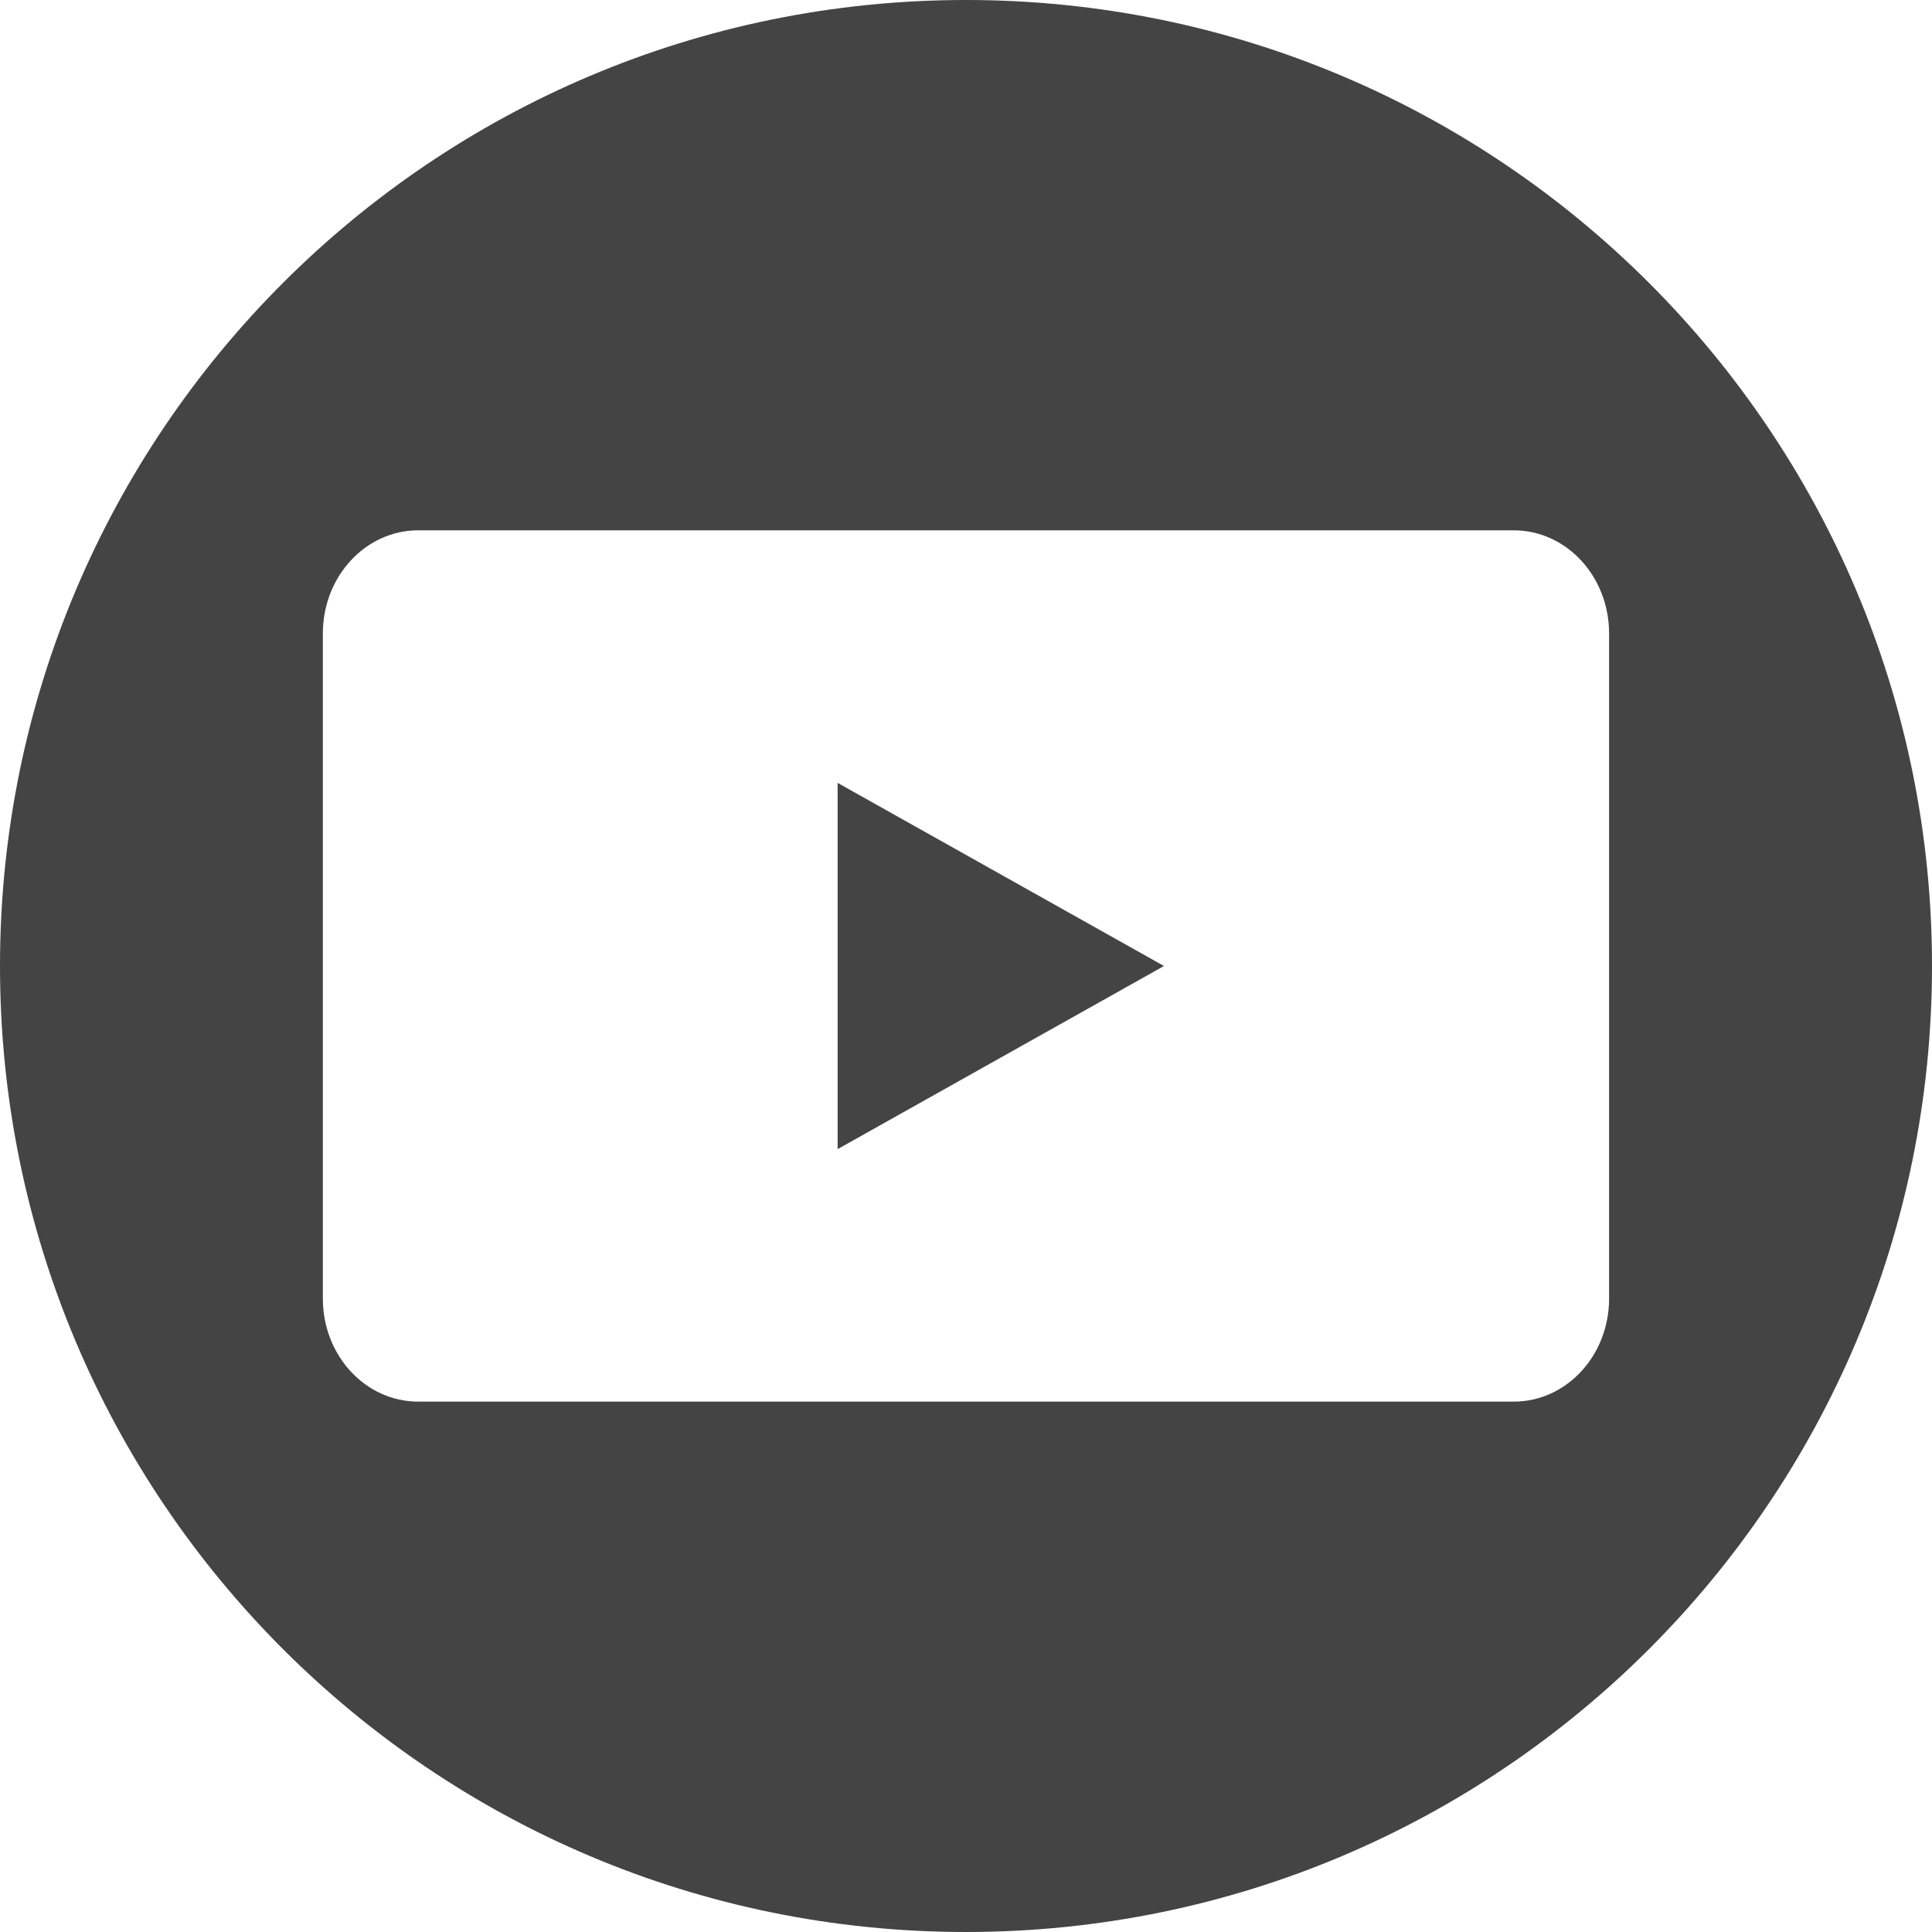 <?xml version="1.0" encoding="utf-8"?>
<!-- Generated by IcoMoon.io -->
<!DOCTYPE svg PUBLIC "-//W3C//DTD SVG 1.1//EN" "http://www.w3.org/Graphics/SVG/1.1/DTD/svg11.dtd">
<svg version="1.1" xmlns="http://www.w3.org/2000/svg" xmlns:xlink="http://www.w3.org/1999/xlink" width="36" height="36" viewBox="0 0 36 36">
<path fill="#444" d="M15.608 21.412l6.081-3.412-6.081-3.412z"></path>
<path fill="#444" d="M18 0c-9.941 0-18 8.059-18 18s8.059 18 18 18 18-8.059 18-18c0-9.941-8.059-18-18-18zM29.983 24.198c0 1.060-0.795 1.919-1.776 1.919h-20.416c-0.981 0-1.775-0.859-1.775-1.919v-12.396c0-1.060 0.795-1.92 1.775-1.92h20.416c0.981 0 1.776 0.86 1.776 1.92v12.396z"></path>
</svg>
